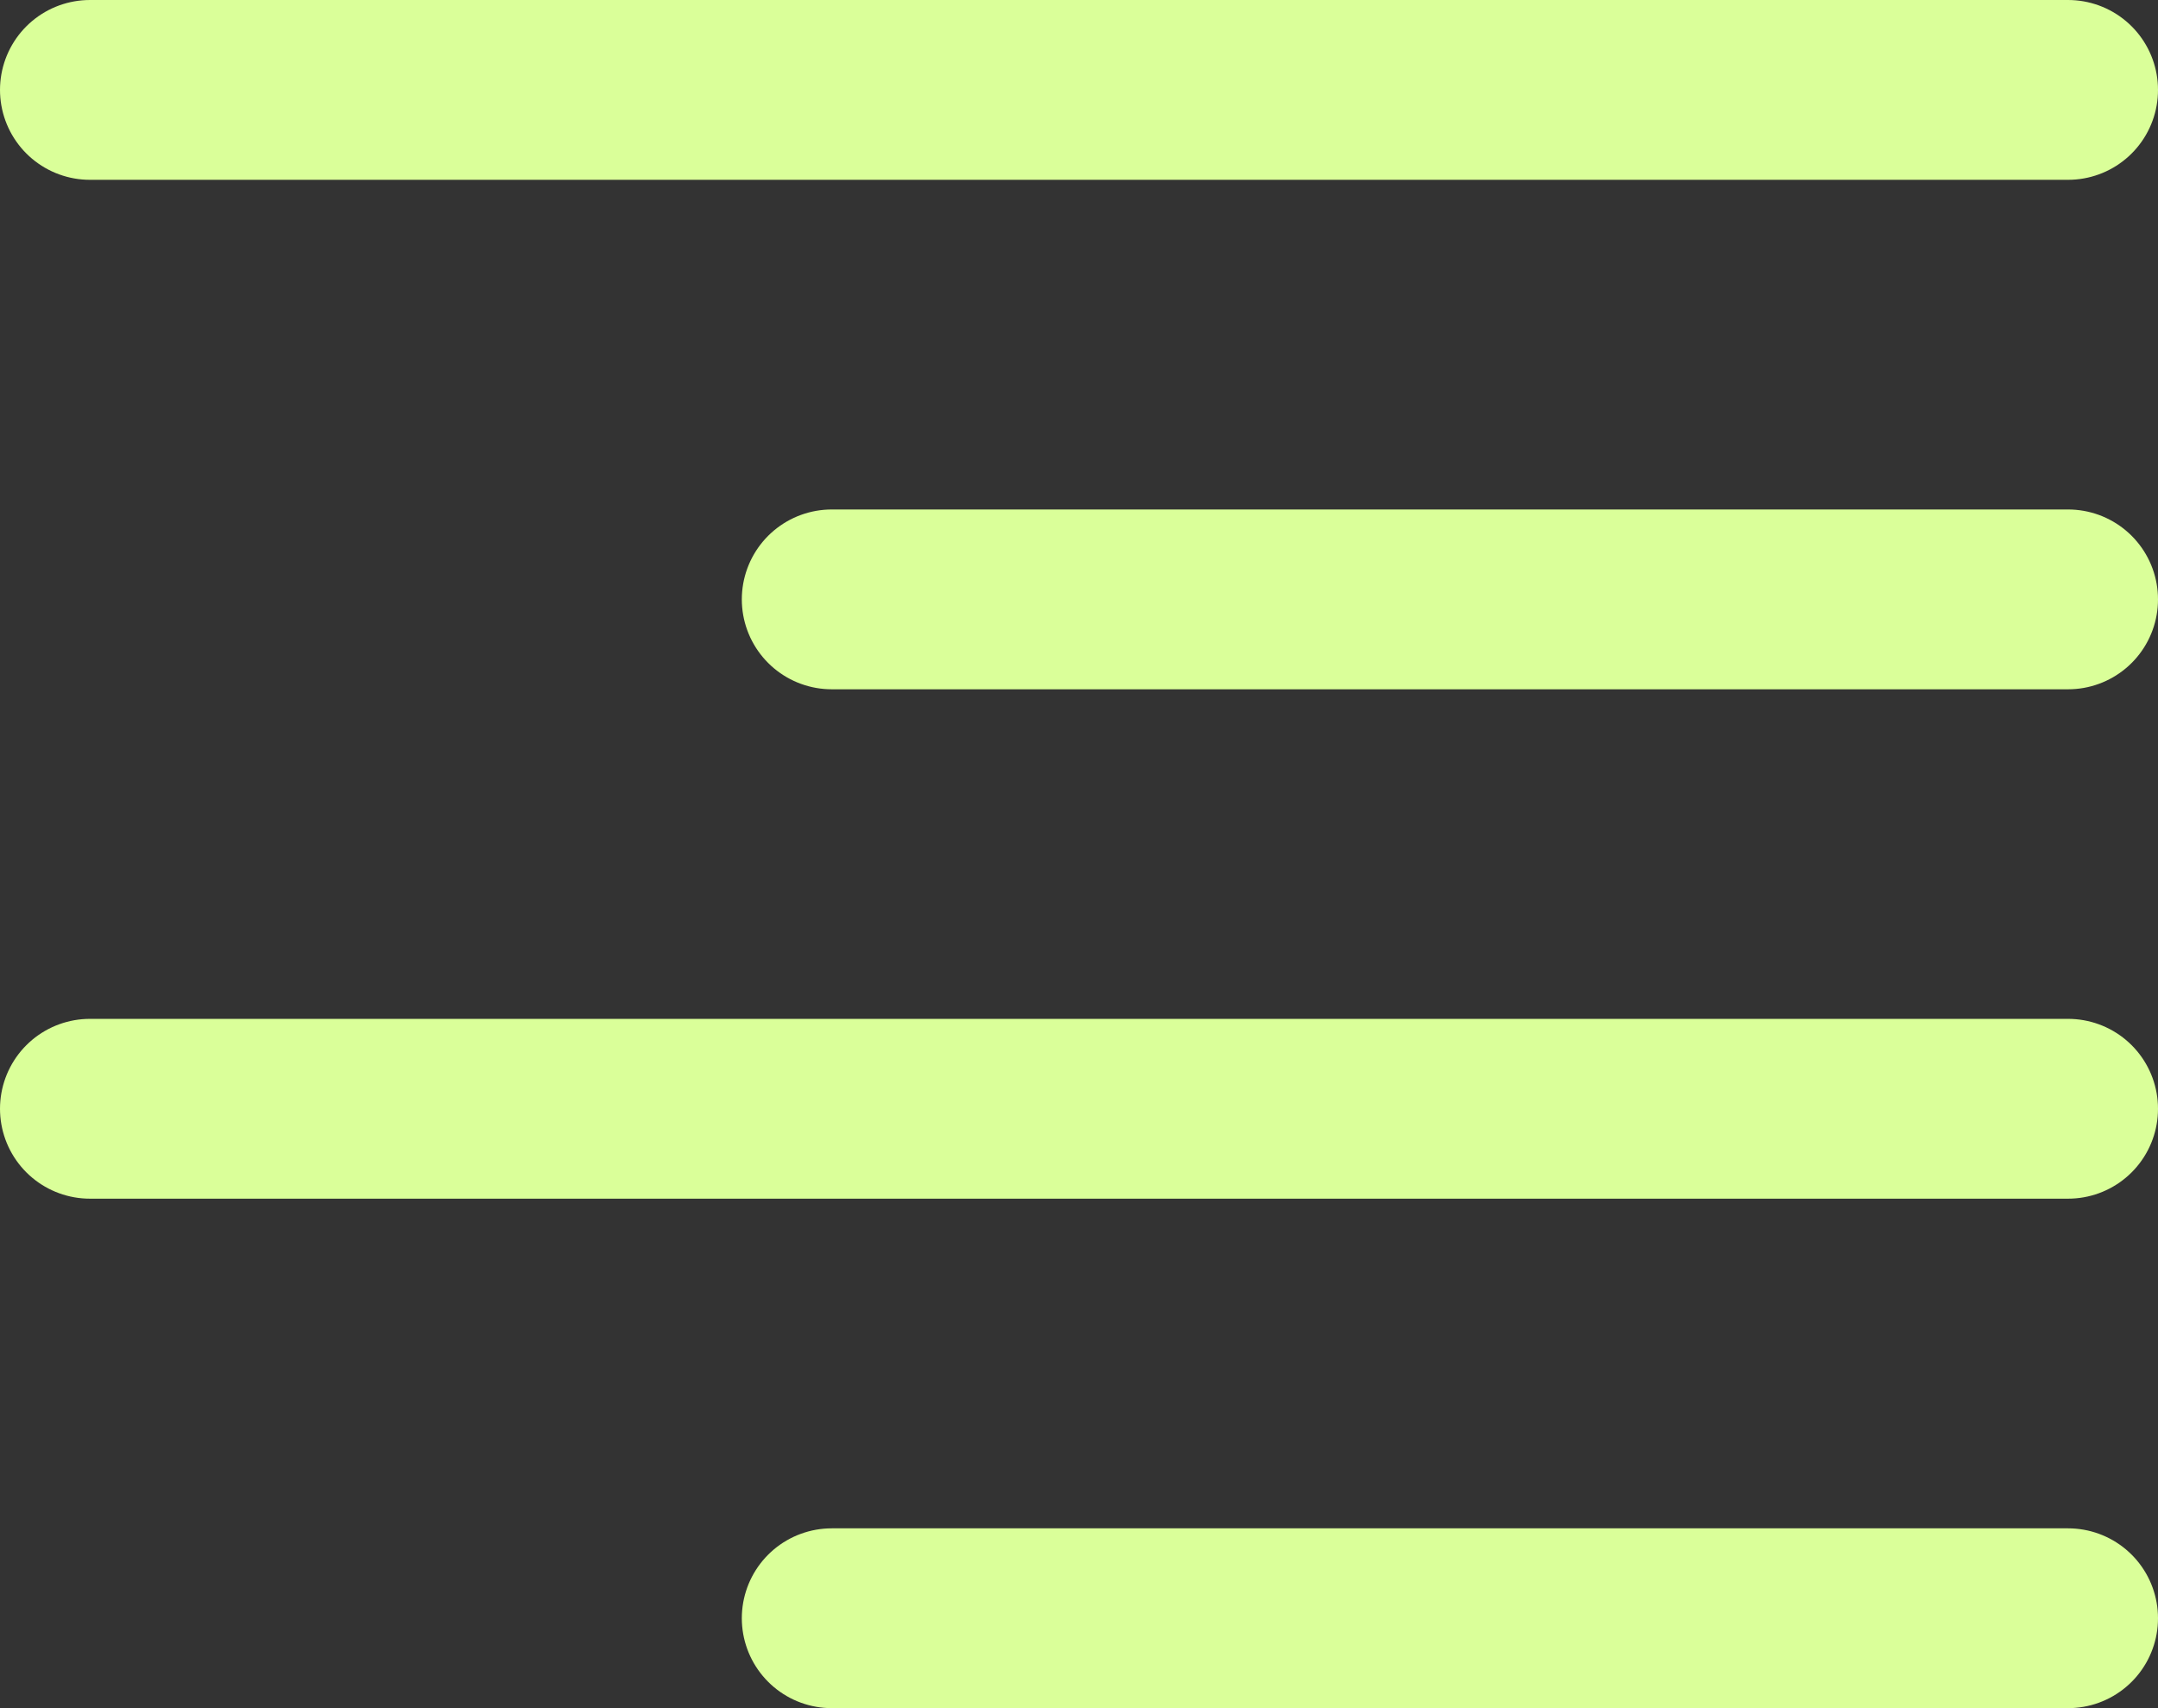 <svg width="24" height="19" viewBox="0 0 24 19" fill="none" xmlns="http://www.w3.org/2000/svg">
<rect x="0" y="0" width="24" height="19" fill="#333333" stroke="none"/>
<path d="M23 18H9.25M23 12.333H1M23 6.667H9.25M23 1H1" stroke="#DAFF99" stroke-width="2" stroke-linecap="round" stroke-linejoin="round"/>
</svg>
